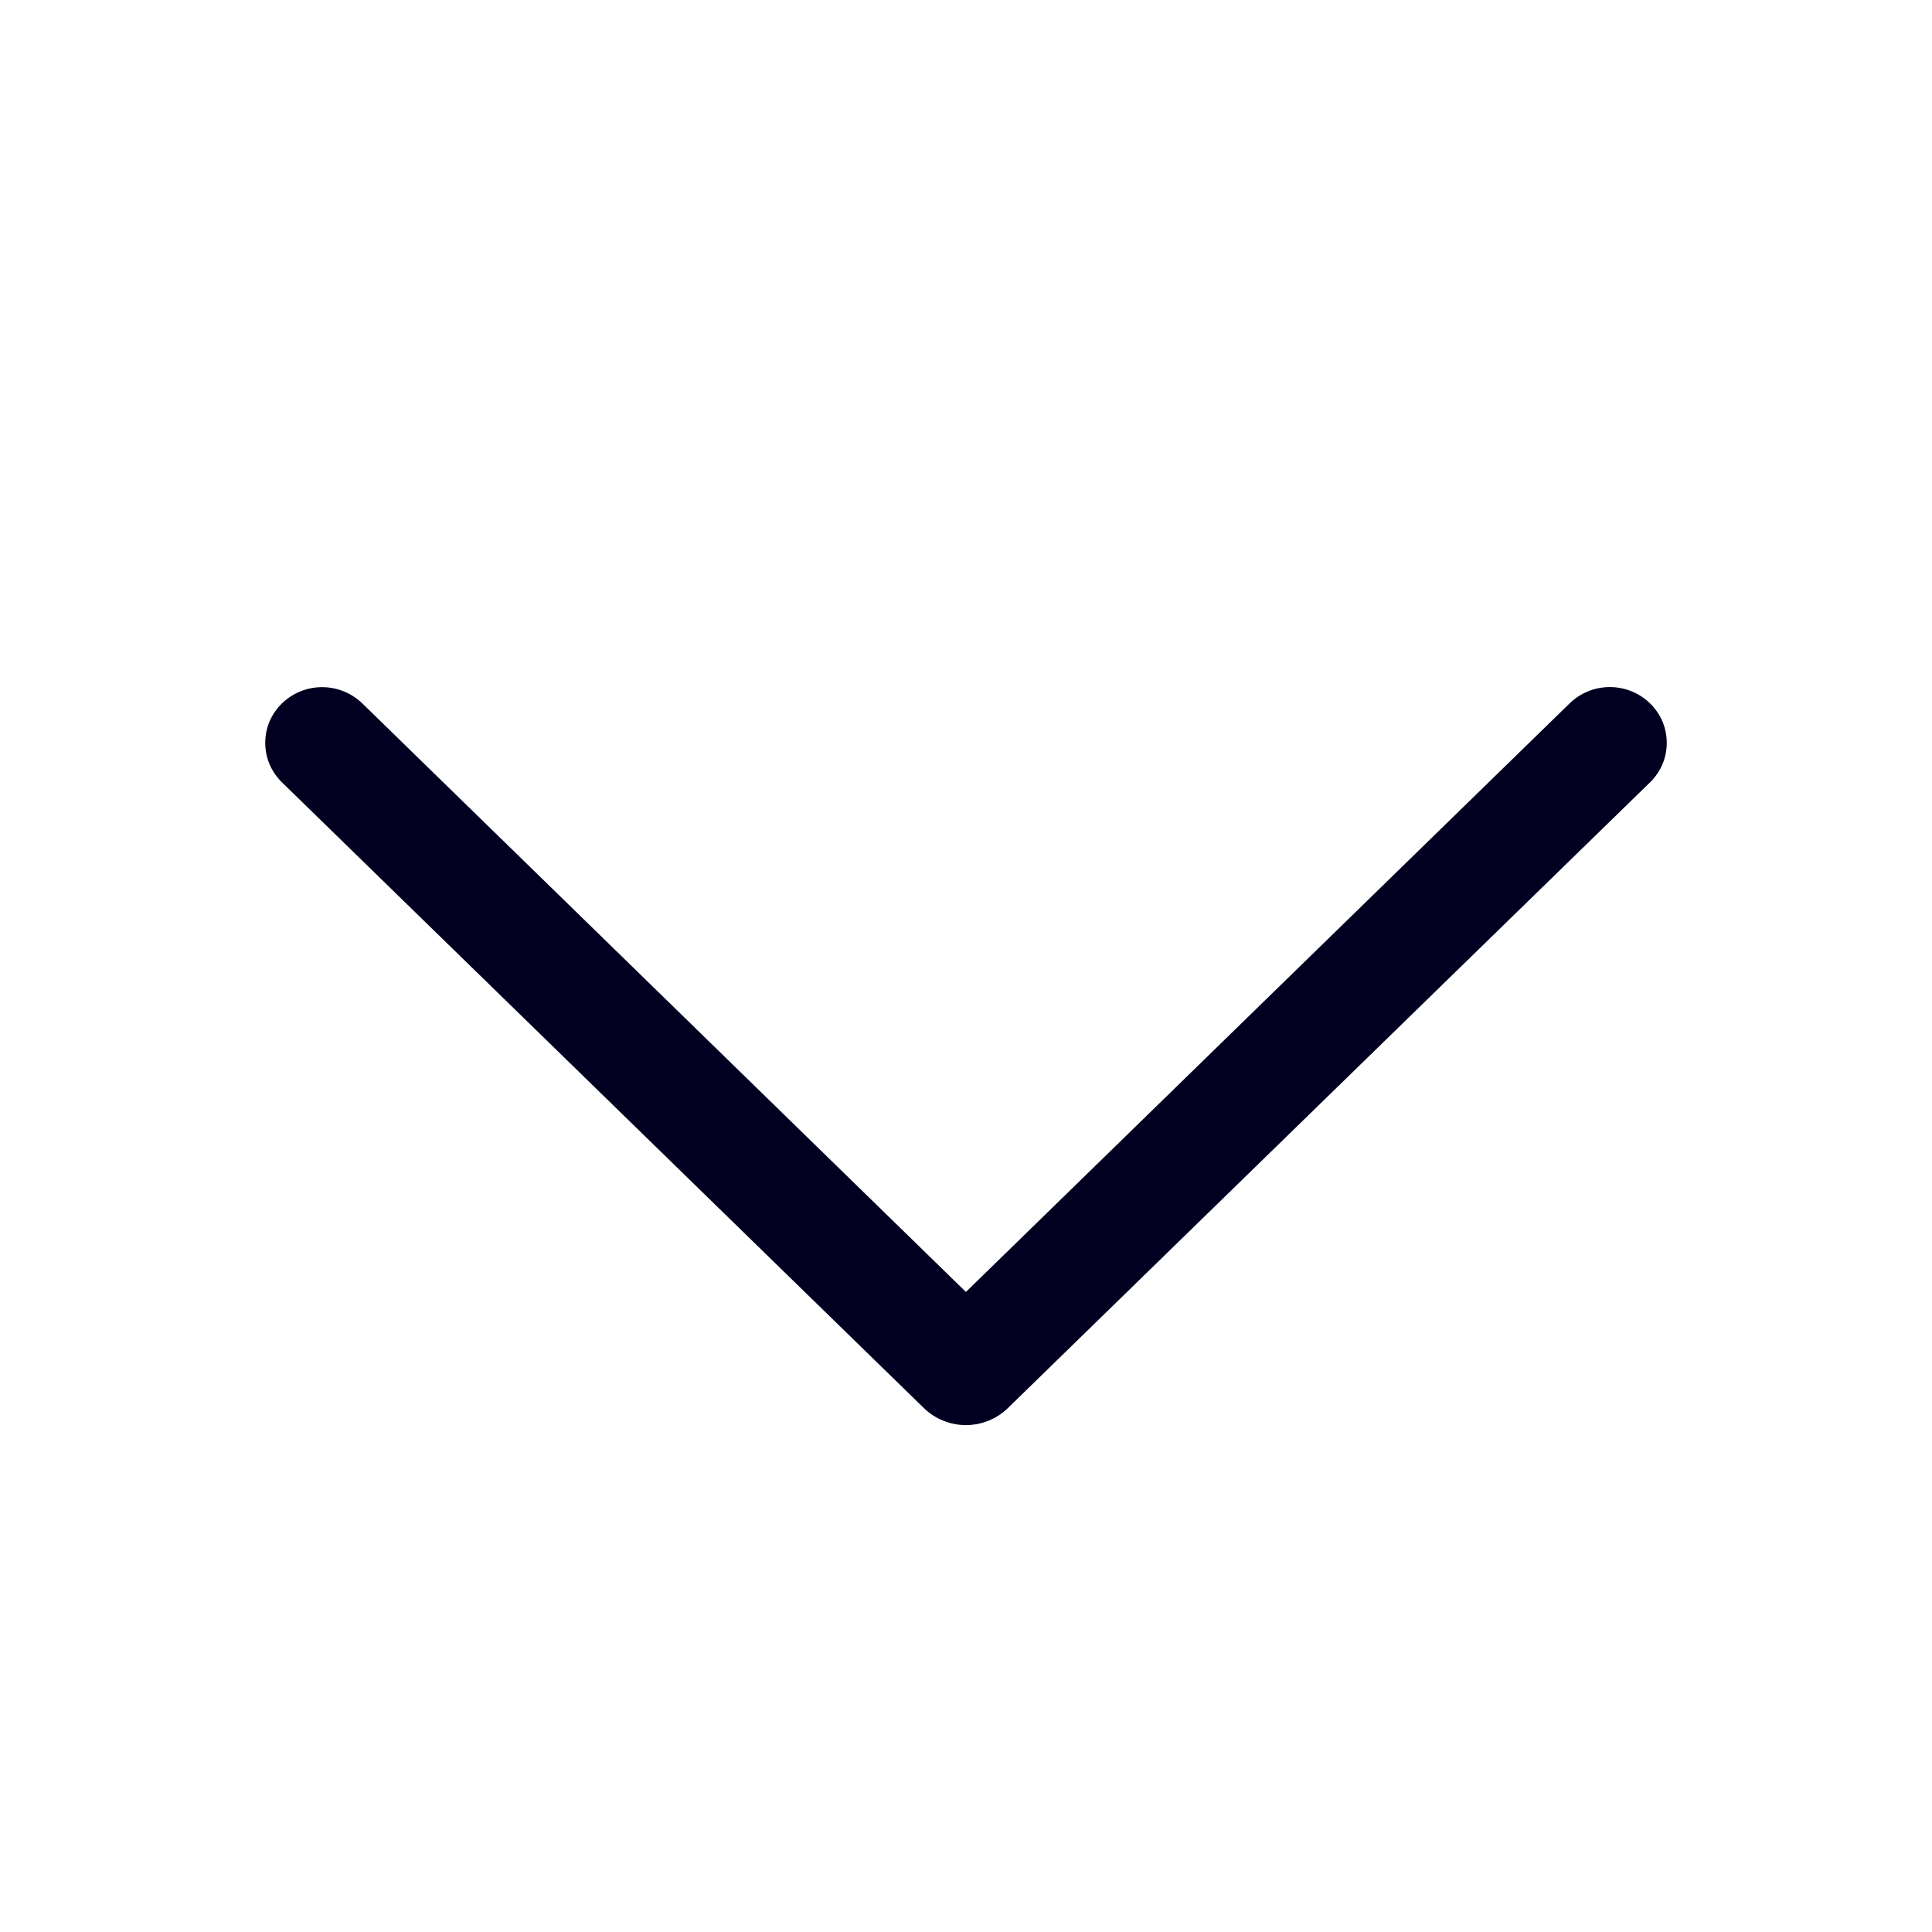 <svg width="24" height="24" viewBox="0 0 24 24" fill="none" xmlns="http://www.w3.org/2000/svg">
<g id="ep:arrow-left">
<path id="Vector" d="M3.501 9.717L11.475 17.49C11.615 17.627 11.803 17.703 11.999 17.703C12.194 17.703 12.382 17.627 12.522 17.49L20.499 9.717C20.564 9.653 20.616 9.577 20.652 9.493C20.687 9.409 20.705 9.319 20.705 9.228C20.705 9.137 20.687 9.047 20.652 8.963C20.616 8.879 20.564 8.803 20.499 8.739C20.365 8.608 20.185 8.535 19.998 8.535C19.811 8.535 19.631 8.608 19.497 8.739L11.999 16.049L4.502 8.739C4.368 8.609 4.188 8.536 4.001 8.536C3.814 8.536 3.635 8.609 3.501 8.739C3.436 8.803 3.384 8.879 3.348 8.963C3.313 9.047 3.295 9.137 3.295 9.228C3.295 9.319 3.313 9.409 3.348 9.493C3.384 9.577 3.436 9.653 3.501 9.717Z" fill="#010020"/>
</g>
</svg>
